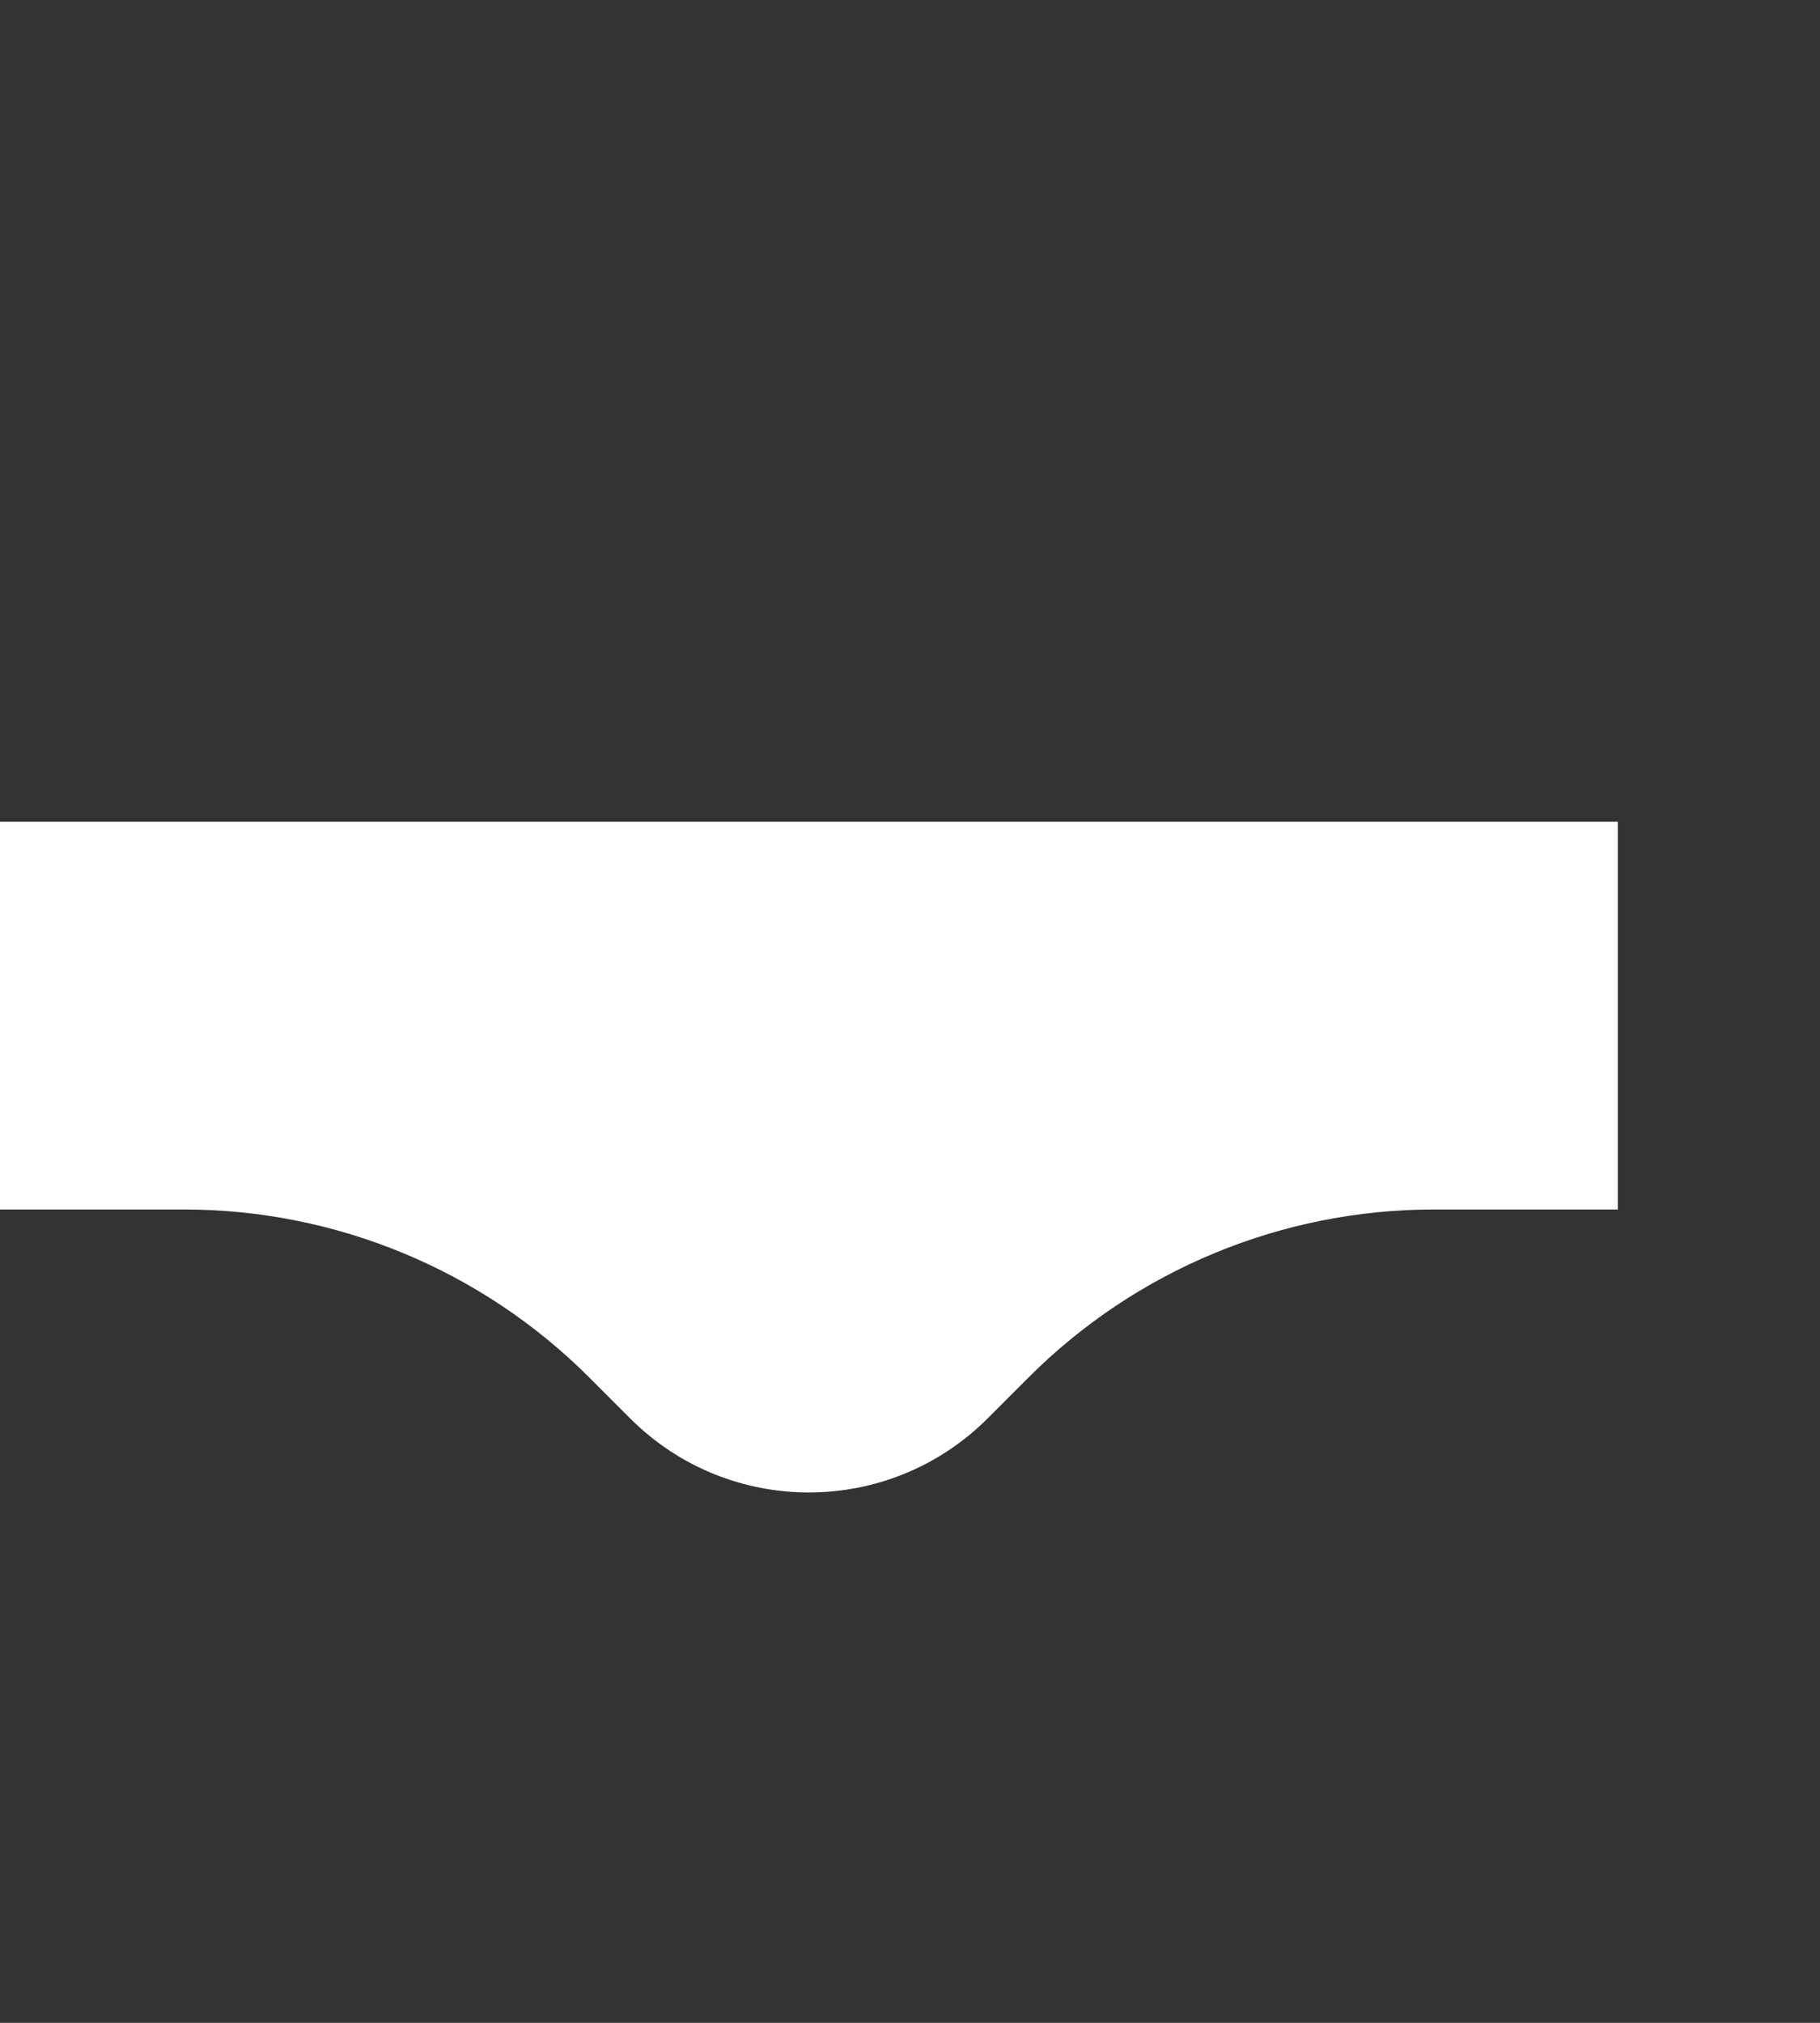 <svg width="108" height="120" viewBox="0 0 108 120" fill="none" xmlns="http://www.w3.org/2000/svg">
<rect x="0" y="0" width="108" height="120" fill="#333333" stroke="none"/>
<path d="M-0 48.75L96 48.75L96 71.75L85.083 71.75C76.065 71.75 67.417 75.332 61.041 81.708L58.606 84.143C52.748 90.001 43.251 90.001 37.393 84.143L34.958 81.708C28.582 75.332 19.934 71.75 10.916 71.75L-0 71.75L-0 48.75Z" fill="white"/>
</svg>

